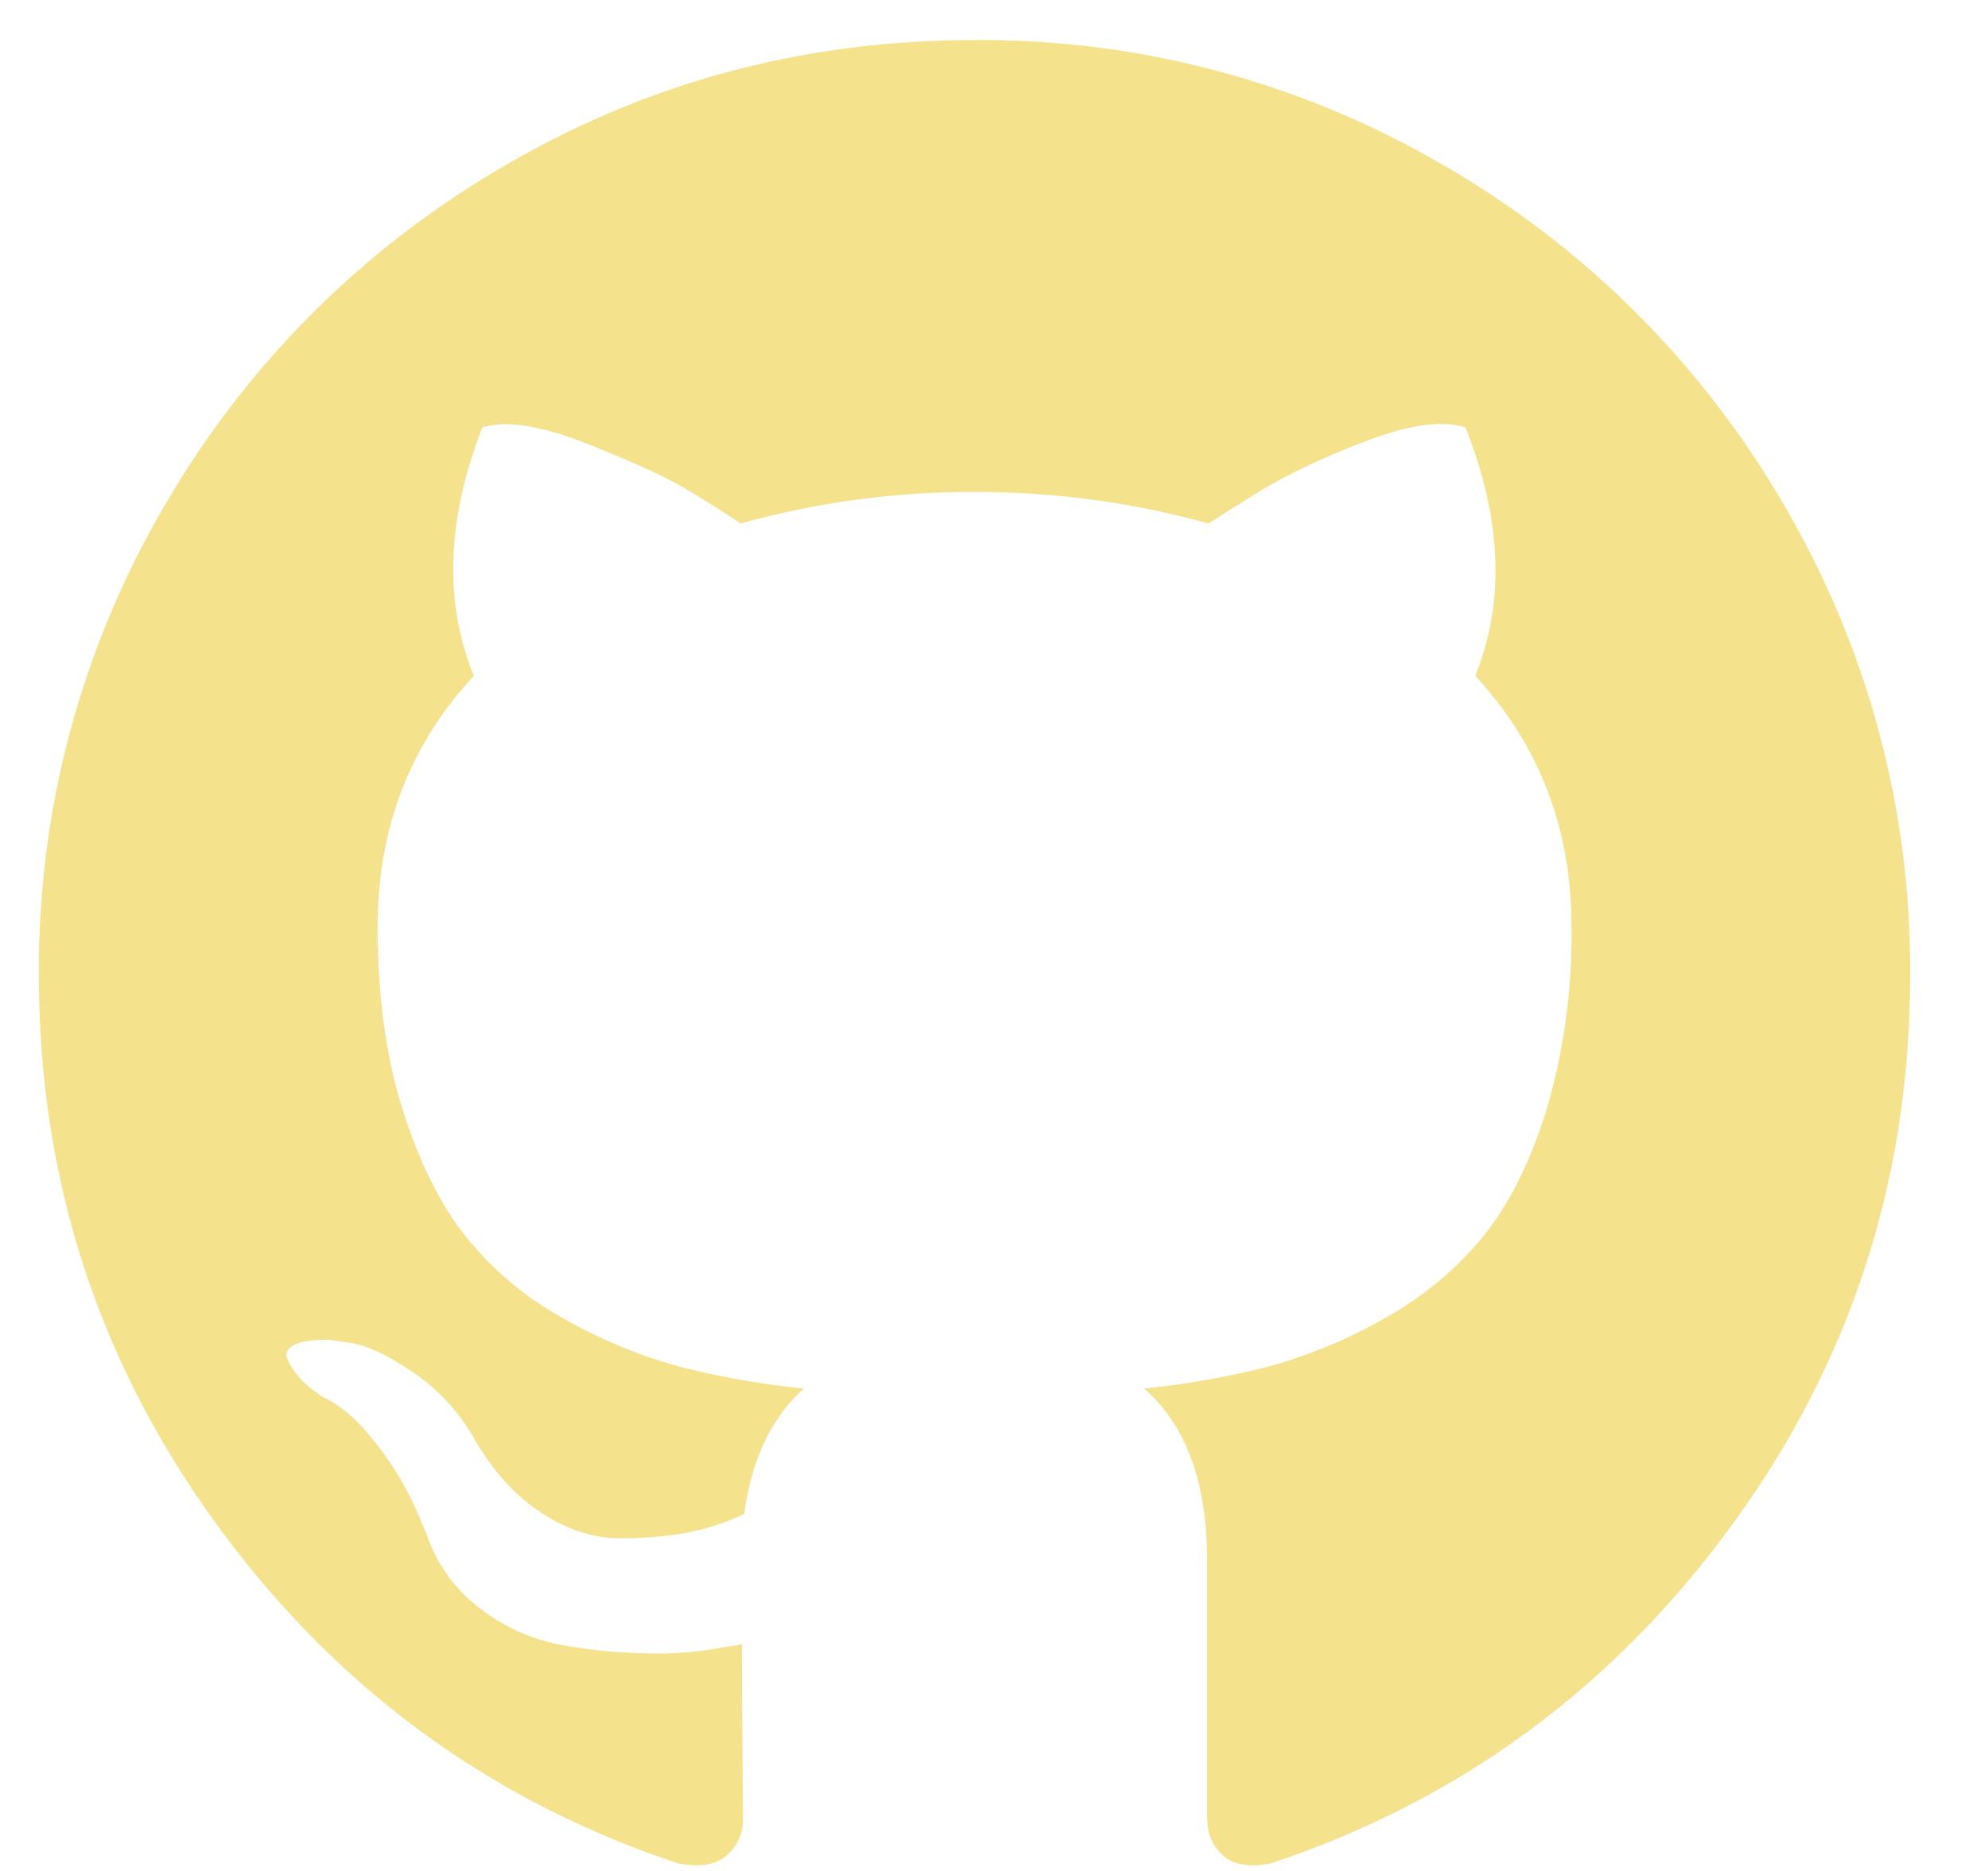 <svg xmlns="http://www.w3.org/2000/svg" width="17" height="16" fill="none"><path fill="#F4E28D" d="M15.26 4.327a7.965 7.965 0 0 0-2.911-2.911A7.825 7.825 0 0 0 8.333.343c-1.451 0-2.79.357-4.015 1.073a7.964 7.964 0 0 0-2.912 2.911A7.825 7.825 0 0 0 .333 8.342c0 1.744.51 3.311 1.527 4.704 1.017 1.392 2.331 2.355 3.942 2.89.188.035.326.01.417-.073a.407.407 0 0 0 .135-.312l-.005-.563a92.929 92.929 0 0 1-.005-.926l-.24.04a3.06 3.06 0 0 1-.578.037 4.412 4.412 0 0 1-.724-.072 1.619 1.619 0 0 1-.698-.313 1.322 1.322 0 0 1-.458-.64l-.104-.24a2.602 2.602 0 0 0-.328-.531c-.15-.195-.3-.327-.454-.396l-.072-.052a.763.763 0 0 1-.136-.125.573.573 0 0 1-.094-.146c-.02-.049-.003-.089.053-.12.055-.031.156-.047.302-.047l.208.031c.139.028.31.111.515.25.205.14.374.32.506.542.16.285.352.502.578.651.225.15.453.224.682.224.23 0 .427-.018.594-.052.166-.035.323-.087.468-.156.063-.466.233-.823.51-1.073a7.12 7.12 0 0 1-1.067-.188 4.25 4.25 0 0 1-.979-.406 2.805 2.805 0 0 1-.839-.698c-.222-.278-.404-.643-.546-1.094-.143-.451-.214-.972-.214-1.562 0-.84.275-1.556.823-2.146-.257-.632-.233-1.34.073-2.125.201-.063.5-.016.896.14.396.157.686.29.87.402.184.11.331.205.442.28a7.396 7.396 0 0 1 2-.27c.688 0 1.355.09 2 .27l.396-.25c.271-.166.59-.319.959-.457.367-.14.649-.178.843-.115.313.785.34 1.493.084 2.125.548.59.823 1.306.823 2.146a5.26 5.26 0 0 1-.214 1.567c-.142.455-.326.82-.552 1.094a2.91 2.91 0 0 1-.844.693 4.26 4.26 0 0 1-.979.406 7.118 7.118 0 0 1-1.067.188c.36.312.541.805.541 1.479v2.198c0 .124.043.229.13.312.087.083.224.108.412.073 1.611-.535 2.925-1.498 3.942-2.89 1.018-1.393 1.527-2.96 1.527-4.704a7.83 7.83 0 0 0-1.074-4.015z"/></svg>